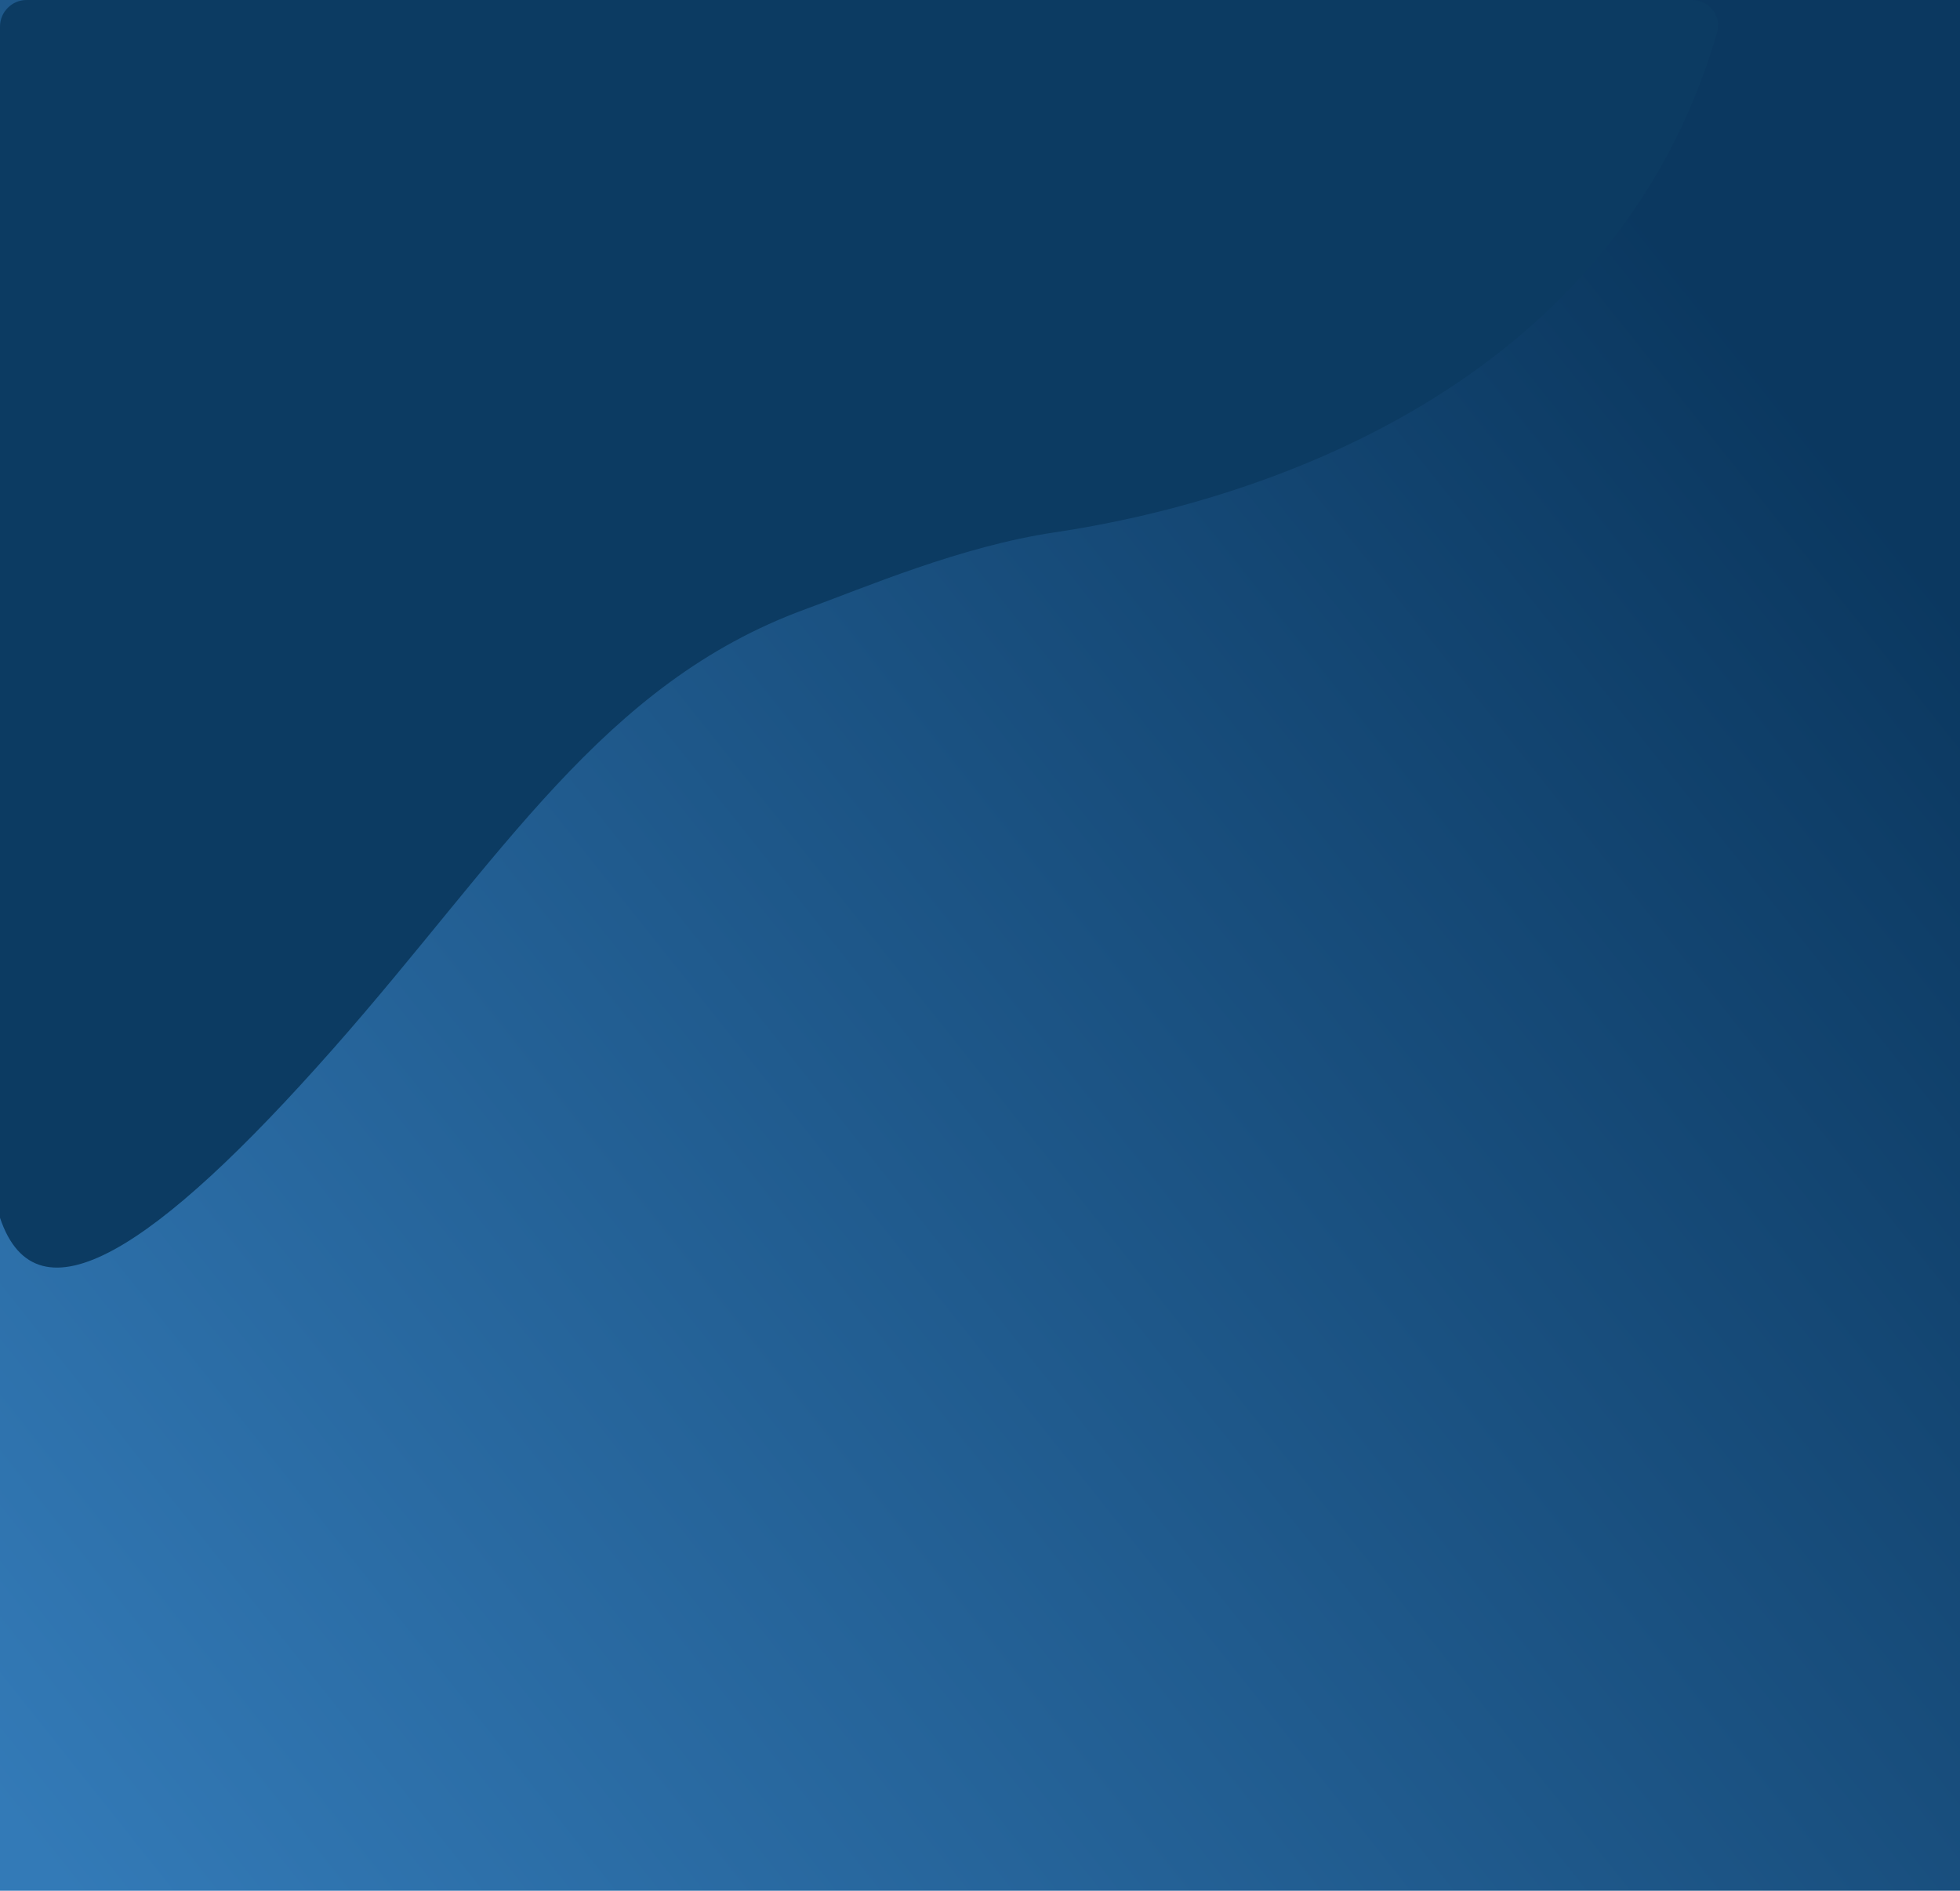 <svg width="368" height="355" viewBox="0 0 368 355" fill="none" xmlns="http://www.w3.org/2000/svg">
<rect width="368" height="355" fill="url(#paint0_linear_232_284)"/>
<g filter="url(#filter0_b_232_284)">
<path d="M0 228.646L0 5C0 2.239 2.239 0 5 0L317.681 0C320.907 0 323.291 3.02 322.393 6.119C302.864 73.555 234.926 94.48 198 99.958C180.417 102.567 162.482 110.265 151.255 114.367C113.121 128.301 94.225 161.029 62.541 196.923C29.139 234.764 6.888 249.157 0 228.646Z" fill="#0C3B62"/>
</g>
<defs>
<filter id="filter0_b_232_284" x="-38" y="-38" width="398.584" height="314" filterUnits="userSpaceOnUse" color-interpolation-filters="sRGB">
<feFlood flood-opacity="0" result="BackgroundImageFix"/>
<feGaussianBlur in="BackgroundImage" stdDeviation="19"/>
<feComposite in2="SourceAlpha" operator="in" result="effect1_backgroundBlur_232_284"/>
<feBlend mode="normal" in="SourceGraphic" in2="effect1_backgroundBlur_232_284" result="shape"/>
</filter>
<linearGradient id="paint0_linear_232_284" x1="12" y1="355" x2="403.041" y2="44.07" gradientUnits="userSpaceOnUse">
<stop stop-color="#337AB7"/>
<stop offset="0.857" stop-color="#0B3860"/>
</linearGradient>
</defs>
</svg>
